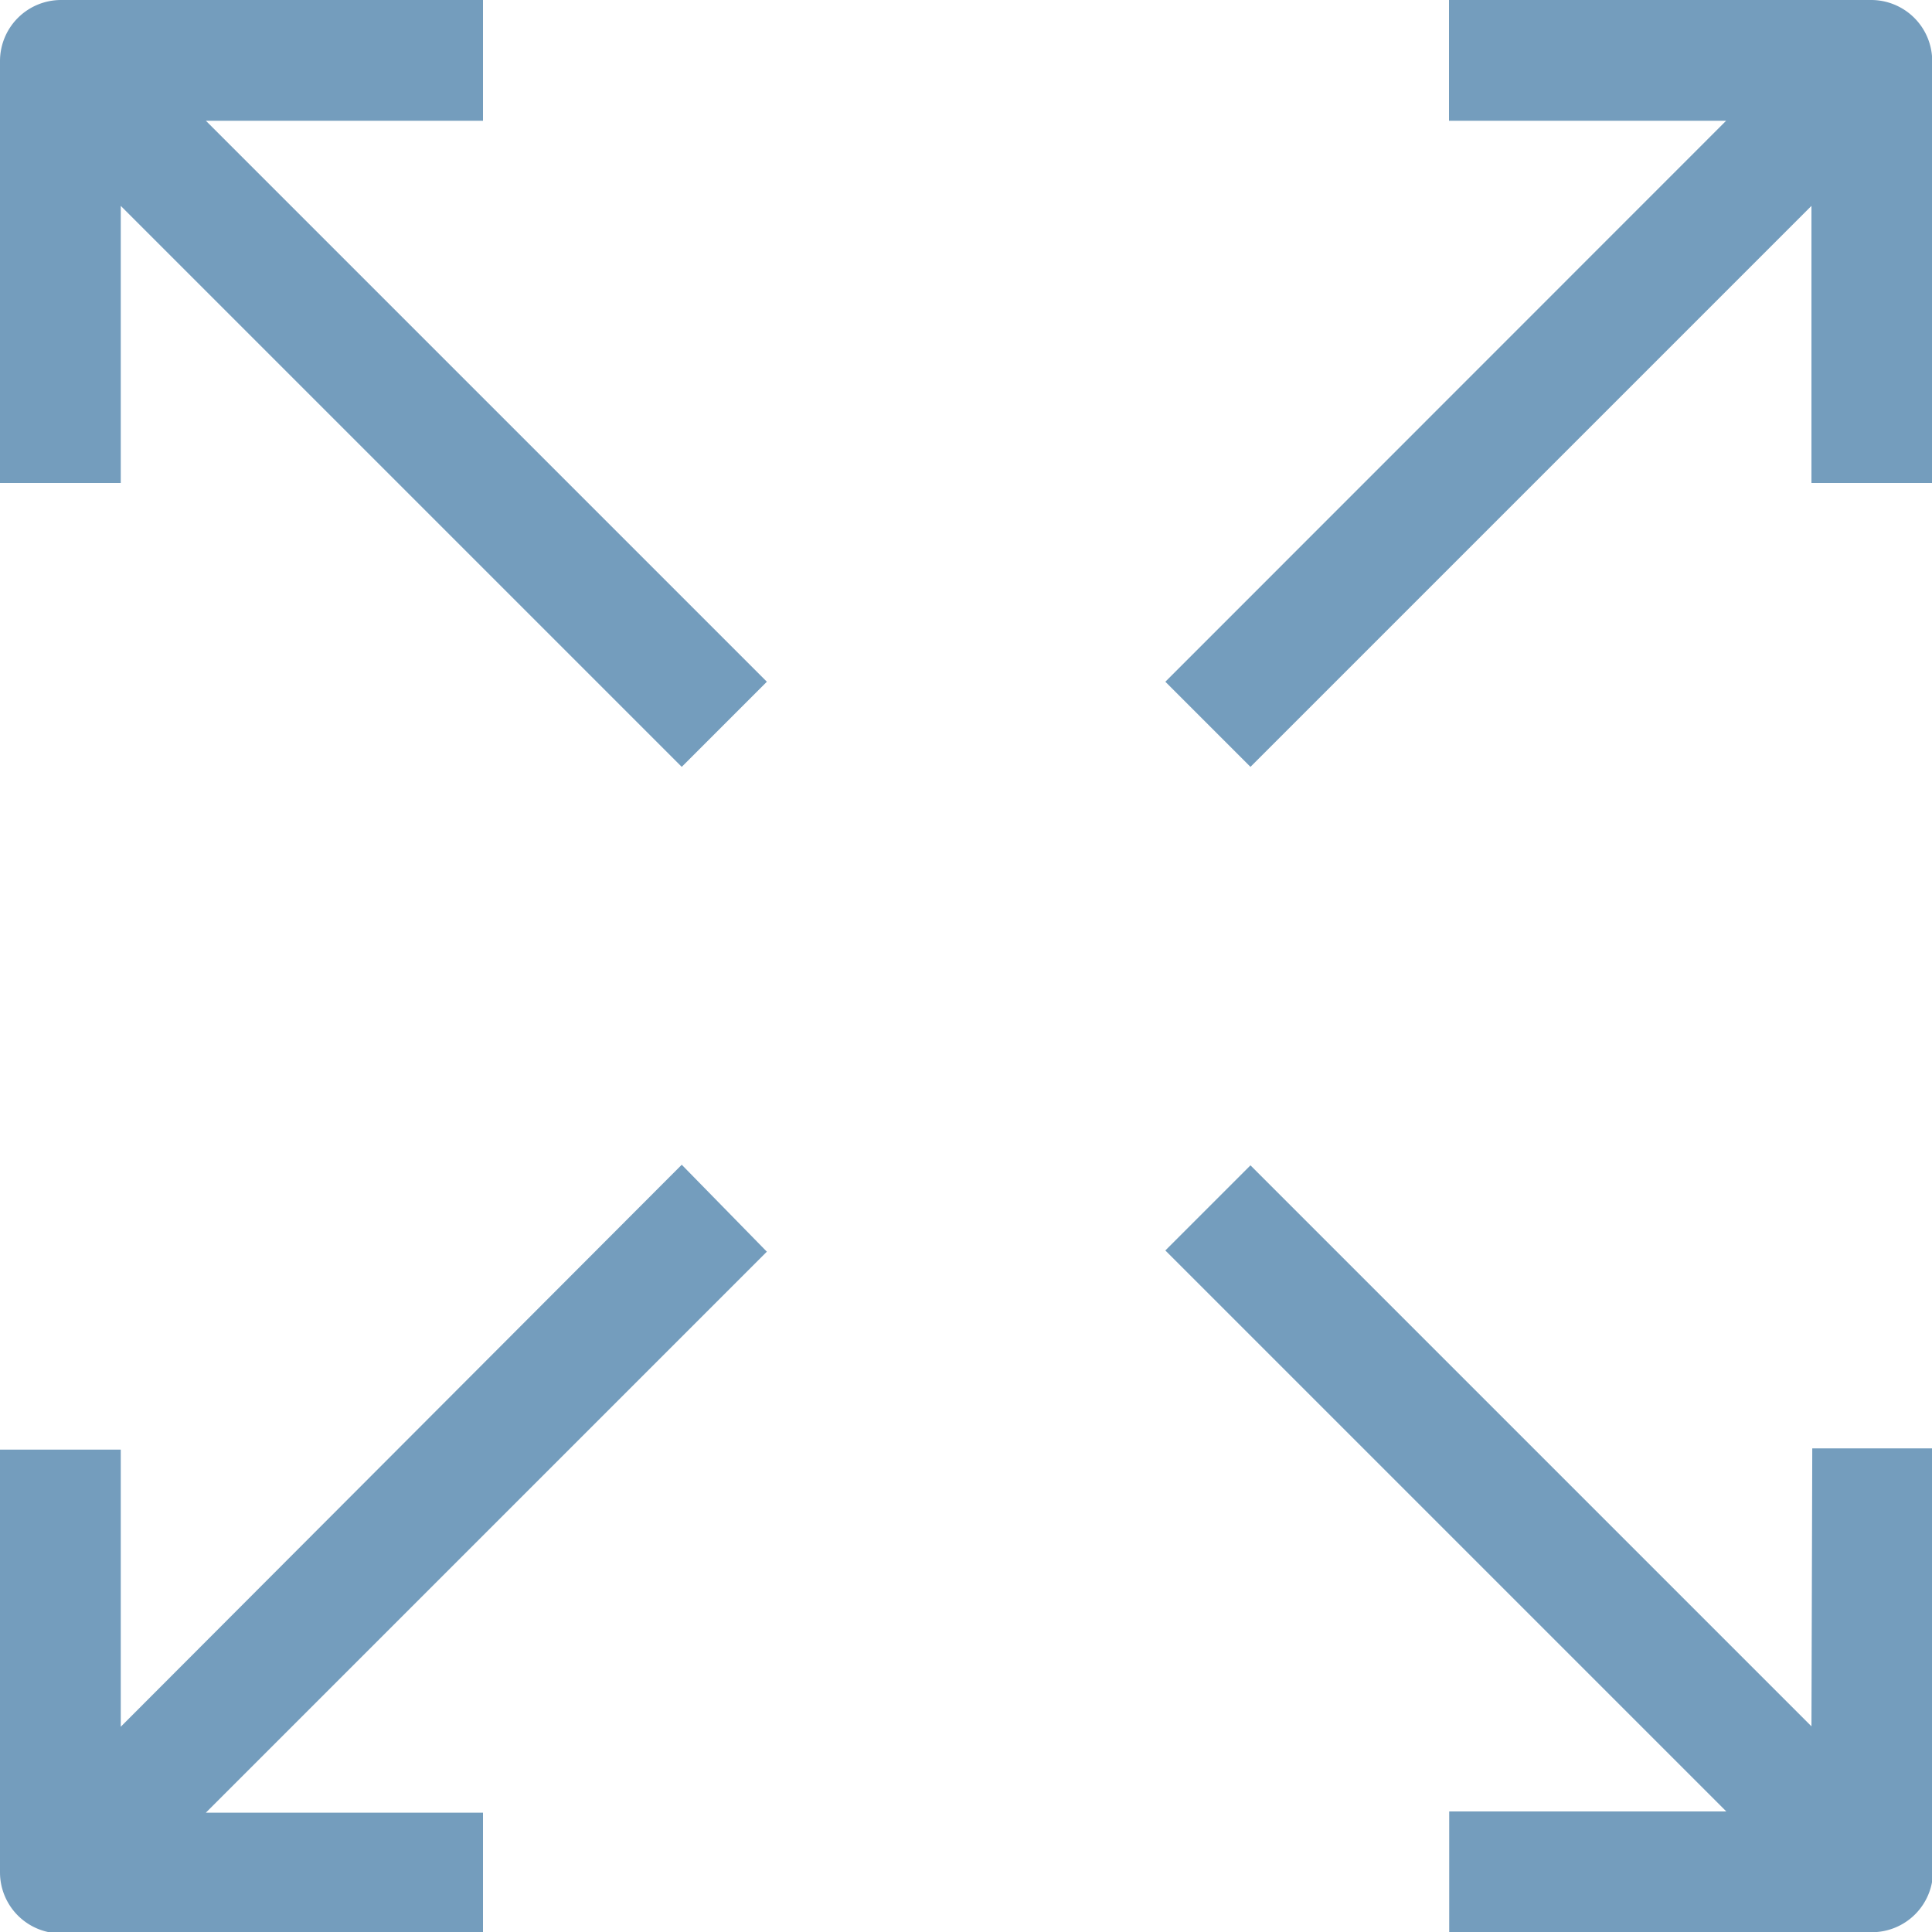 <svg id="full-screen" xmlns="http://www.w3.org/2000/svg" width="9.488" height="9.488" viewBox="0 0 9.488 9.488">
  <g id="Group_18235" data-name="Group 18235">
    <g id="Group_18234" data-name="Group 18234">
      <path id="Path_8629" data-name="Path 8629" d="M2.372.593V0H.3A.3.3,0,0,0,0,.3V2.372H.593V1.011L3.348,3.766l.418-.418L1.011.593Z" fill="#749dbd"/>
      <path id="Path_8630" data-name="Path 8630" d="M312.269,0h-2.076V.593h1.361L308.8,3.348l.418.418,2.755-2.755V2.372h.593V.3A.3.3,0,0,0,312.269,0Z" transform="translate(-303.077)" fill="#749dbd"/>
      <path id="Path_8631" data-name="Path 8631" d="M311.973,311.555l-2.755-2.755-.418.418,2.755,2.755h-1.361v.593h2.076a.3.3,0,0,0,.3-.3v-2.076h-.593Z" transform="translate(-303.077 -303.077)" fill="#749dbd"/>
      <path id="Path_8632" data-name="Path 8632" d="M3.348,308.64.593,311.4v-1.361H0v2.076a.3.3,0,0,0,.3.3H2.372v-.593H1.011l2.755-2.755Z" transform="translate(0 -302.92)" fill="#749dbd"/>
    </g>
  </g>
</svg>
